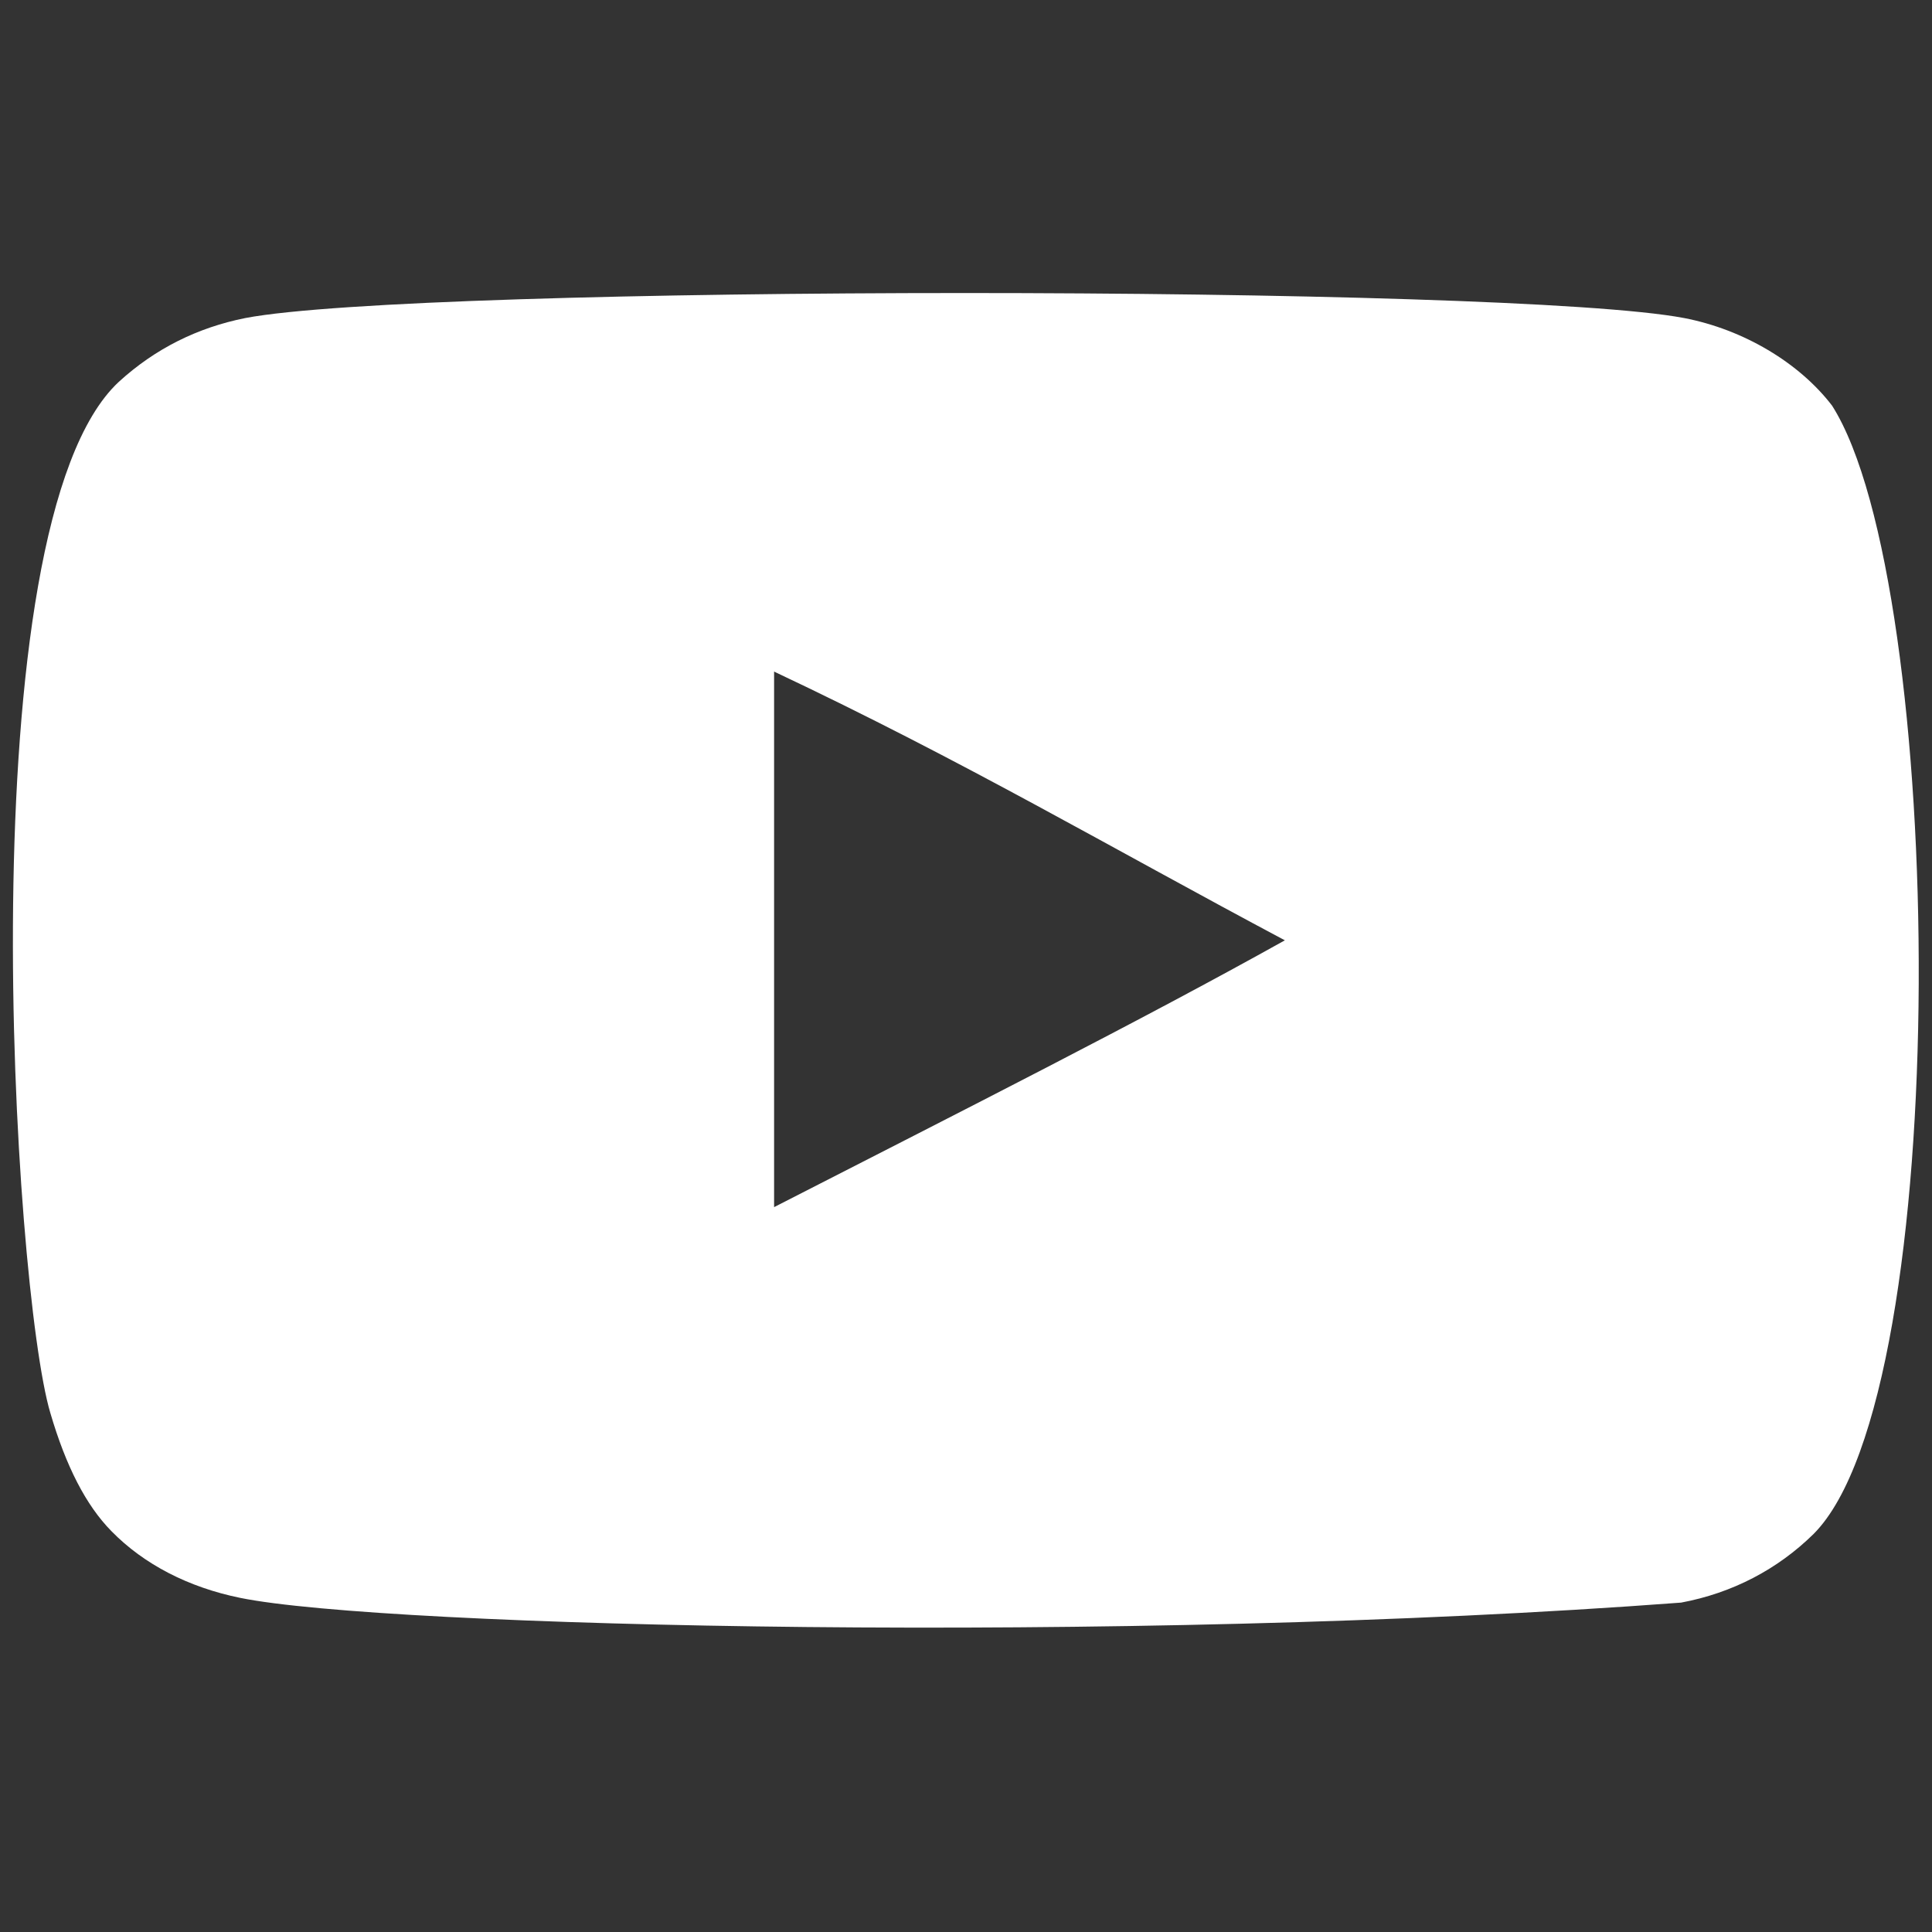 <?xml version="1.0" encoding="UTF-8" standalone="no"?>
<!DOCTYPE svg PUBLIC "-//W3C//DTD SVG 1.1//EN" "http://www.w3.org/Graphics/SVG/1.1/DTD/svg11.dtd">
<svg width="100%" height="100%" viewBox="0 0 800 800" version="1.1" xmlns="http://www.w3.org/2000/svg" xmlns:xlink="http://www.w3.org/1999/xlink" xml:space="preserve" xmlns:serif="http://www.serif.com/" style="fill-rule:evenodd;clip-rule:evenodd;stroke-linejoin:round;stroke-miterlimit:2;">
    <rect x="0" y="0" width="800" height="800" fill="#333333" stroke="none"/>
    <g id="YouTube" transform="matrix(39.459,0,0,39.459,-9622.66,-287219)">
        <path d="M251.988,7291.59L251.988,7285.97C253.981,7286.91 255.524,7287.82 257.348,7288.79C255.843,7289.63 253.981,7290.57 251.988,7291.59M263.091,7283.18C262.747,7282.73 262.162,7282.38 261.538,7282.26C259.705,7281.91 248.271,7281.91 246.439,7282.26C245.939,7282.36 245.494,7282.58 245.111,7282.93C243.5,7284.43 244.005,7292.45 244.393,7293.75C244.557,7294.31 244.768,7294.72 245.034,7294.99C245.376,7295.34 245.845,7295.58 246.384,7295.69C247.893,7296 255.668,7296.18 261.506,7295.74C262.044,7295.64 262.52,7295.39 262.896,7295.02C264.386,7293.53 264.284,7285.06 263.091,7283.18" style="fill:white;"/>
    </g>
</svg>
